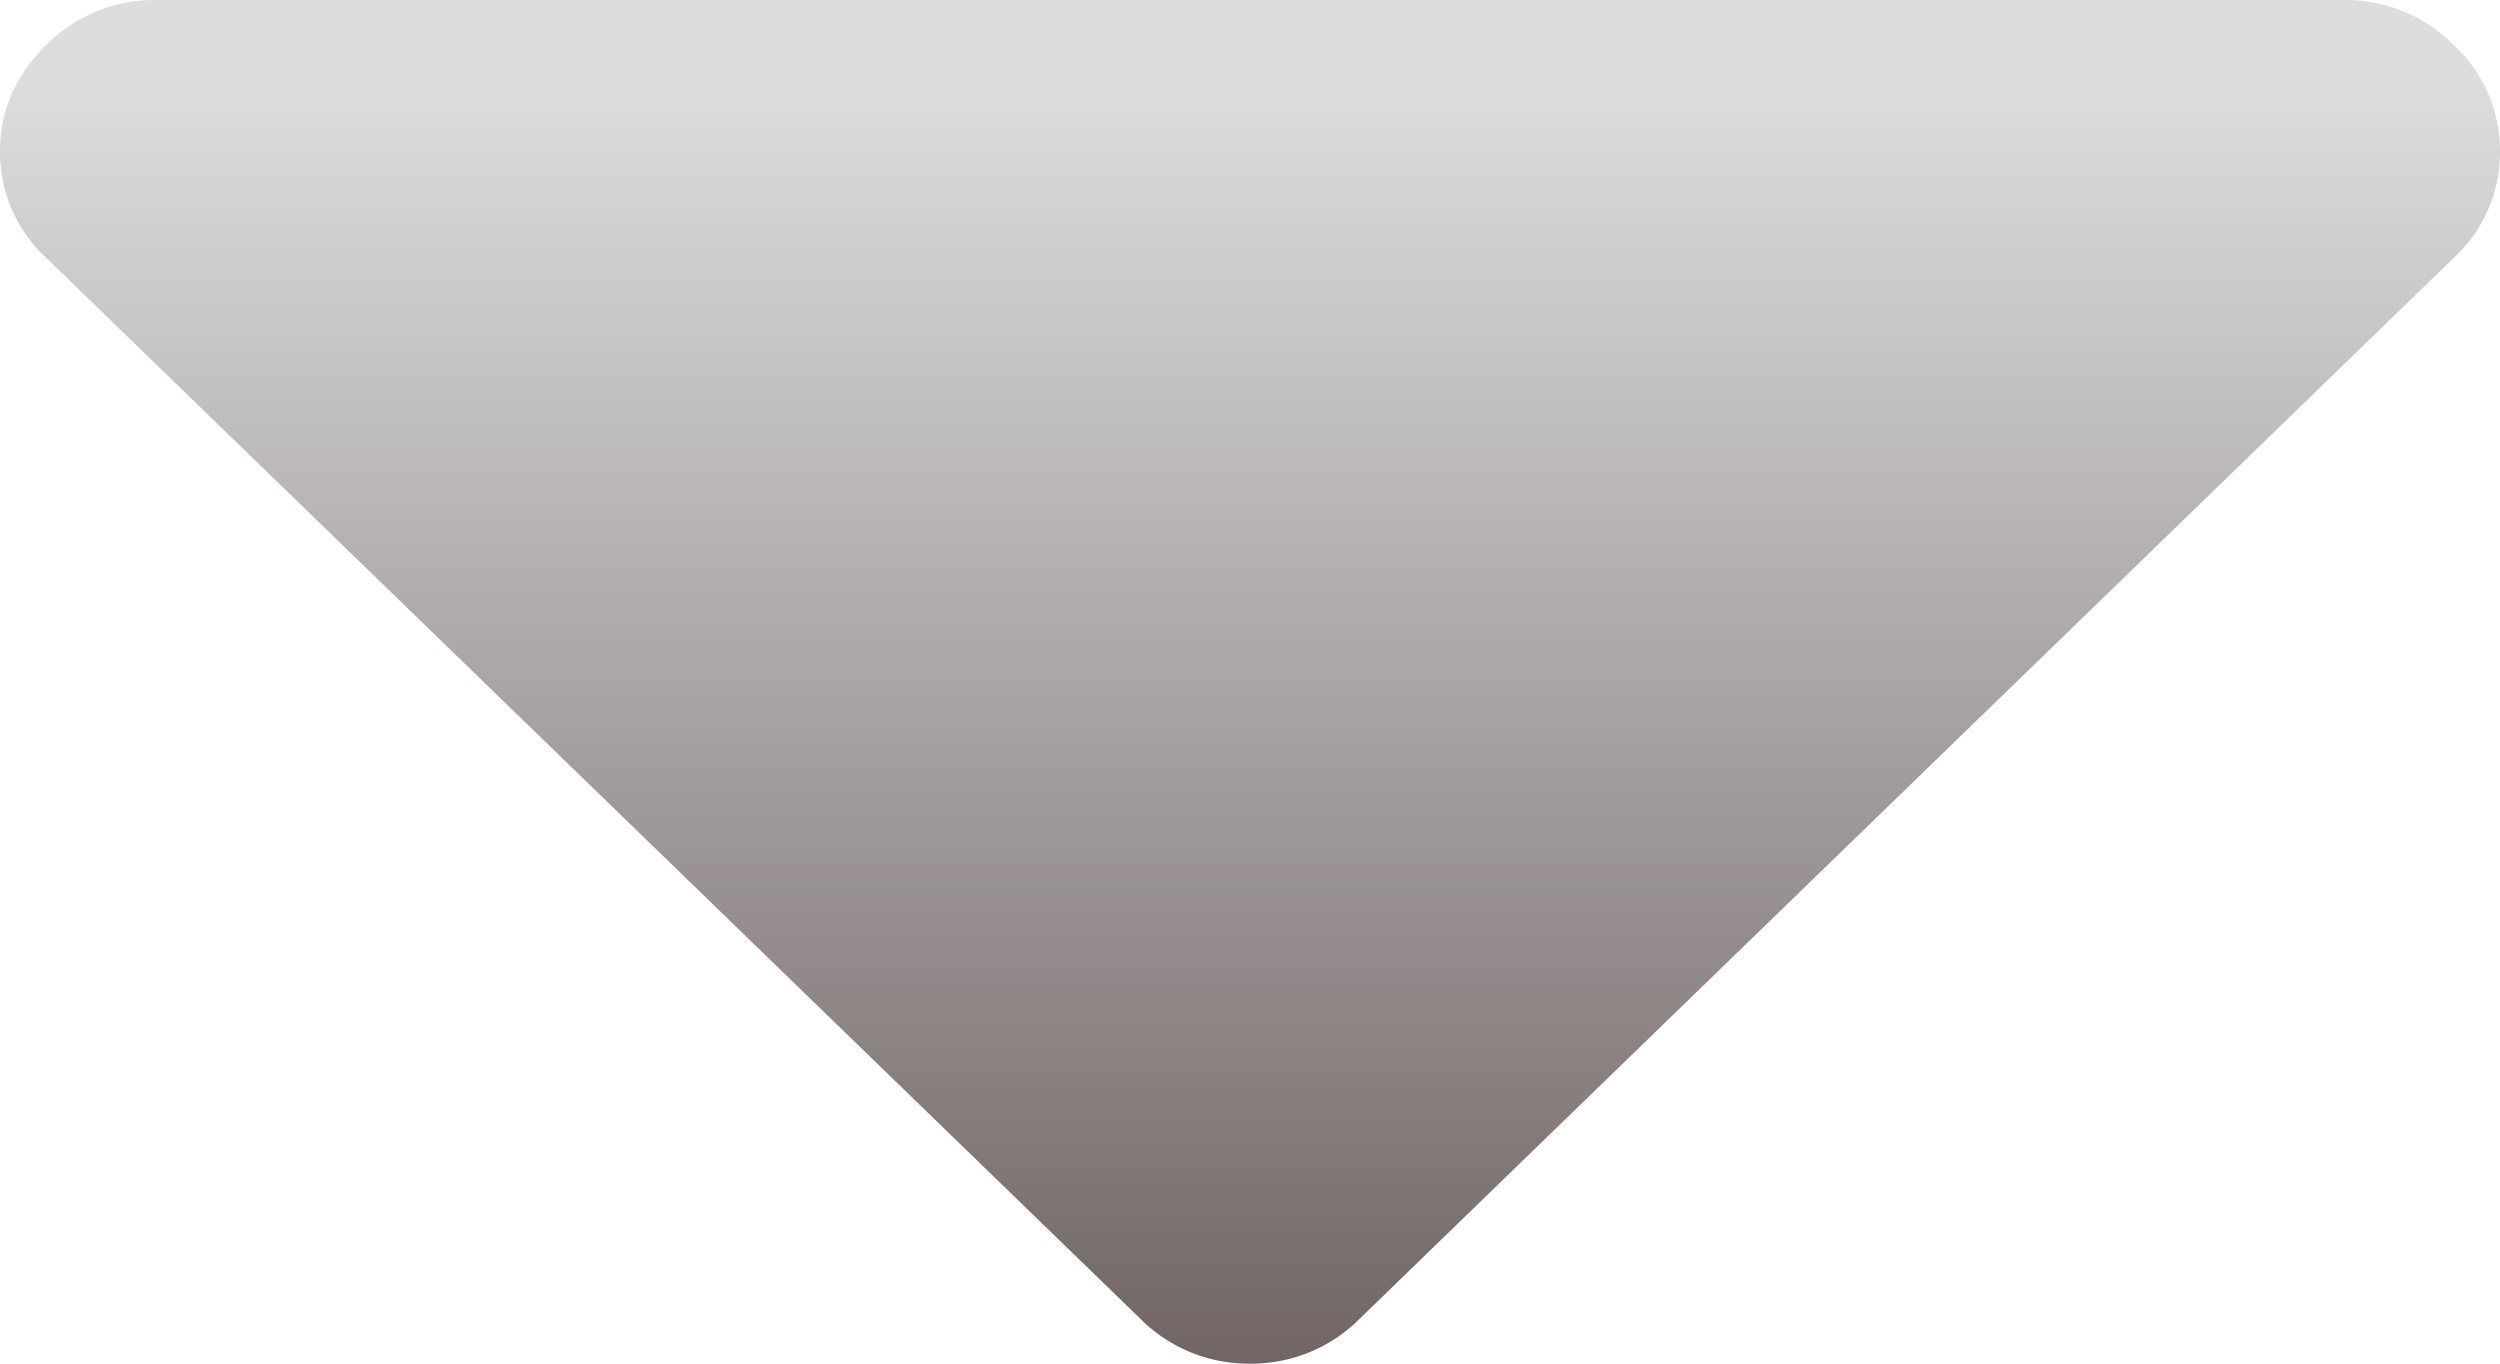 <svg width="11" height="6" xmlns="http://www.w3.org/2000/svg"><defs><linearGradient gradientUnits="userSpaceOnUse" x1="5.558" y1=".357" x2="5.558" y2="6.964" id="a"><stop stop-color="#ddd" offset="0"/><stop stop-color="#5e5050" offset="1"/></linearGradient></defs><path d="M10.796.198A.631.631 0 0 1 11 .667a.63.63 0 0 1-.204.468L5.983 5.802A.671.671 0 0 1 5.5 6a.671.671 0 0 1-.483-.198L.204 1.135A.631.631 0 0 1 0 .667C0 .487.068.33.204.197A.671.671 0 0 1 .687 0h9.626a.67.67 0 0 1 .483.198z" fill="url(#a)"/></svg>